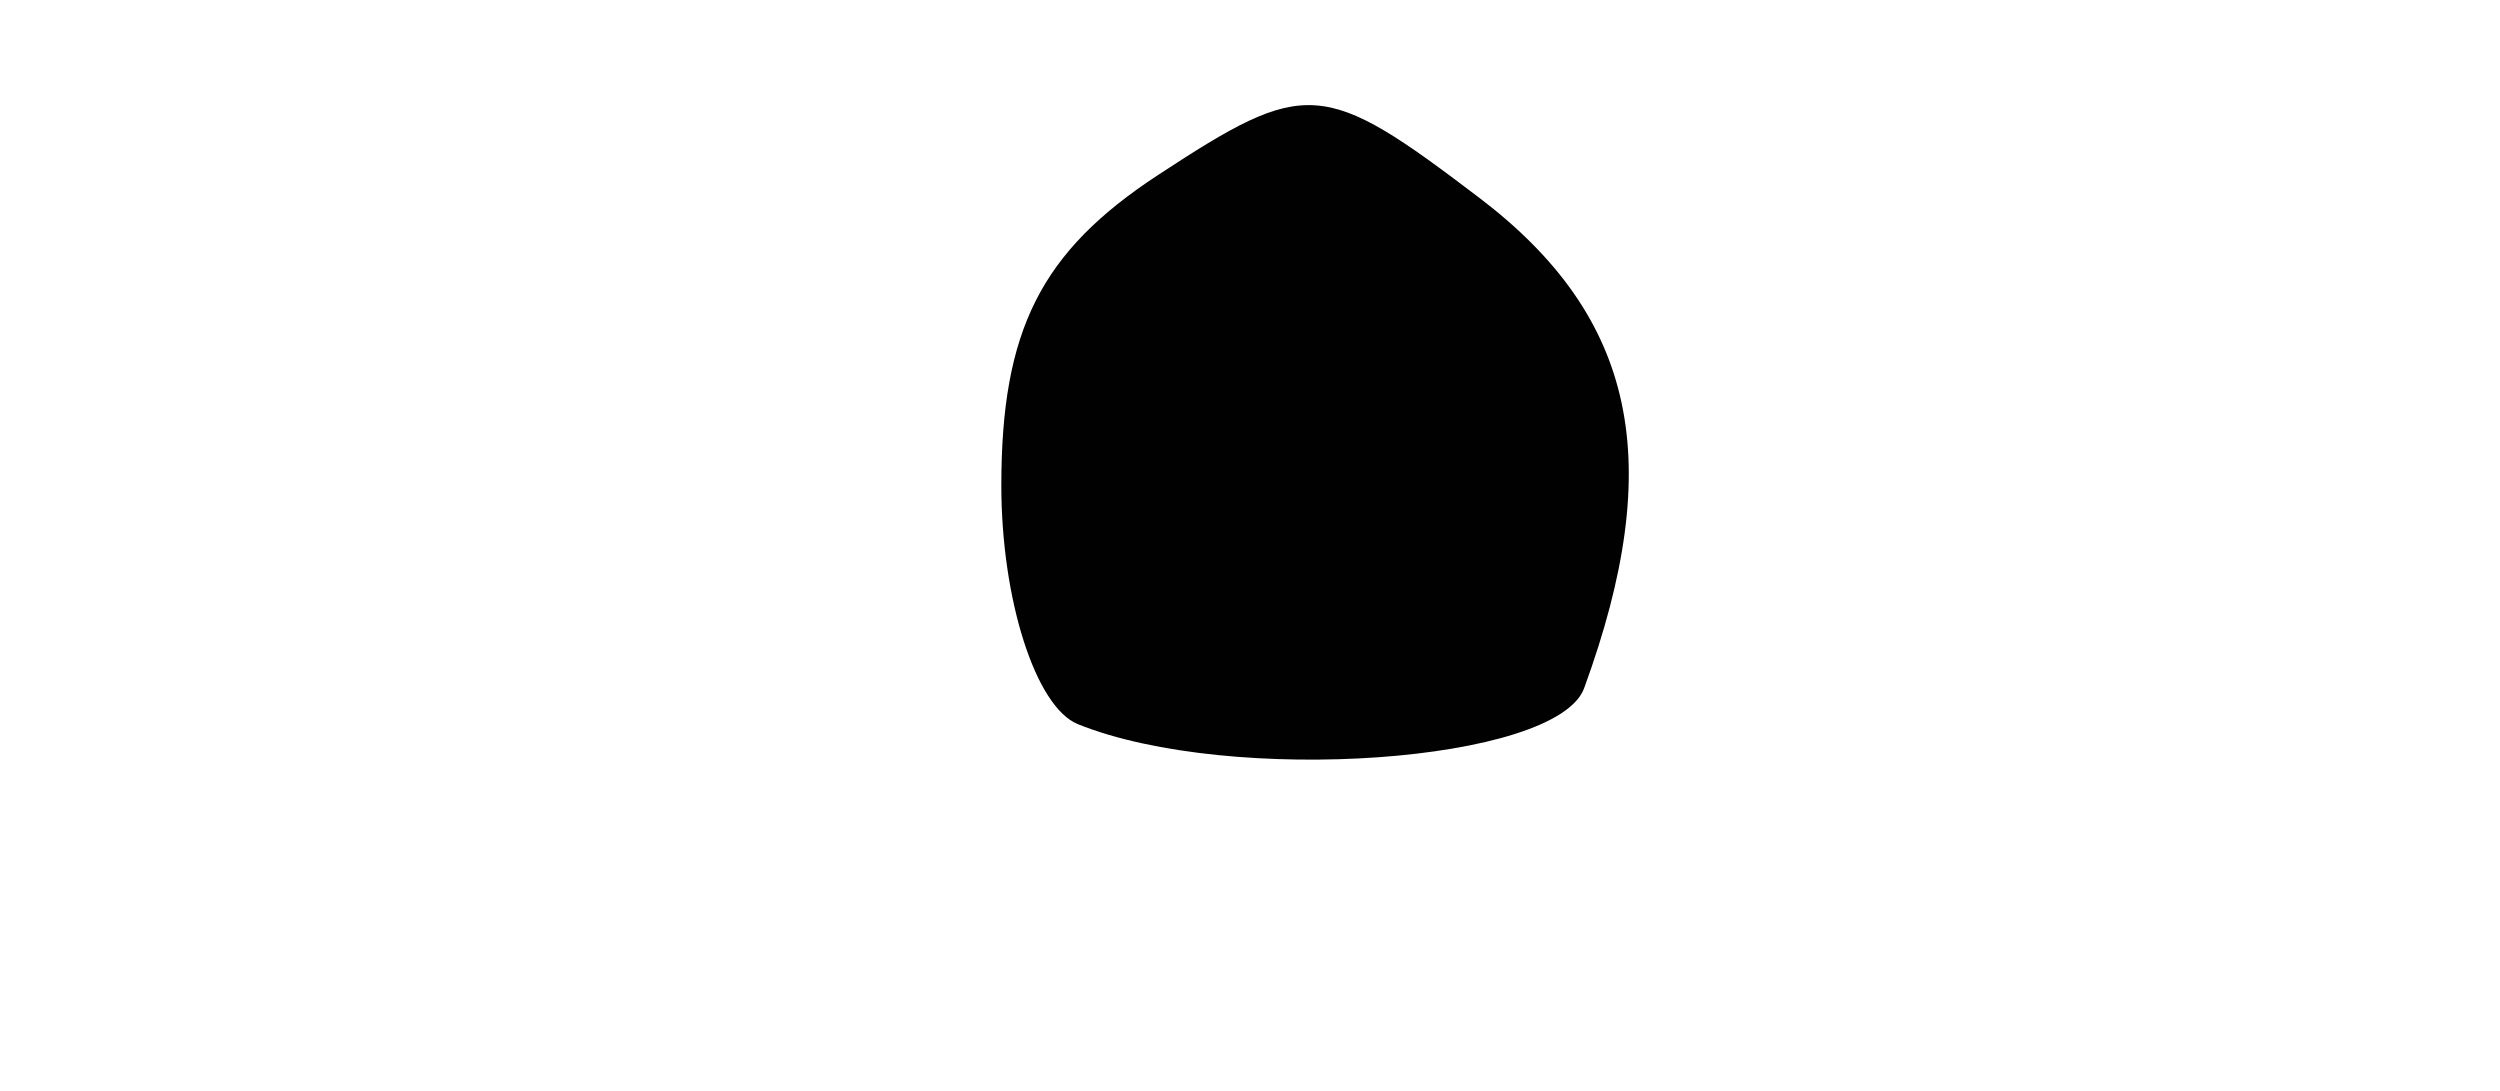 <?xml version="1.0" encoding="UTF-8" standalone="no"?>
<svg
   xmlns:dc="http://purl.org/dc/elements/1.1/"
   xmlns:cc="http://creativecommons.org/ns#"
   xmlns:rdf="http://www.w3.org/1999/02/22-rdf-syntax-ns#"
   xmlns:svg="http://www.w3.org/2000/svg"
   xmlns="http://www.w3.org/2000/svg"
   xmlns:sodipodi="http://sodipodi.sourceforge.net/DTD/sodipodi-0.dtd"
   xmlns:inkscape="http://www.inkscape.org/namespaces/inkscape"
   version="1.1"
   id="svg2"
   width="40.831"
   height="17.823"
   viewBox="0 0 40.831 17.823"
   sodipodi:docname="mouth-black-point.svg"
   inkscape:version="1.0.2 (e86c870879, 2021-01-15)">
  <defs
     id="defs6" />
  <sodipodi:namedview
     pagecolor="#ffffff"
     bordercolor="#666666"
     borderopacity="1"
     objecttolerance="10"
     gridtolerance="10"
     guidetolerance="10"
     inkscape:pageopacity="0"
     inkscape:pageshadow="2"
     inkscape:window-width="1366"
     inkscape:window-height="742"
     id="namedview4"
     showgrid="false"
     fit-margin-top="0"
     fit-margin-left="0"
     fit-margin-right="0"
     fit-margin-bottom="0"
     inkscape:zoom="1.8070507"
     inkscape:cx="130.73074"
     inkscape:cy="95.275305"
     inkscape:window-x="0"
     inkscape:window-y="0"
     inkscape:window-maximized="1"
     inkscape:current-layer="g10" />
  <g
     inkscape:groupmode="layer"
     inkscape:label="Image"
     id="g10"
     transform="translate(-33.212,-49.762)">
    <path
       style="fill:#010101"
       d="m 50.816,61.589 c -0.688,-0.277 -1.25,-2.032 -1.25,-3.898 0,-2.537 0.646,-3.817 2.557,-5.069 2.426,-1.59 2.695,-1.571 5.25,0.371 2.559,1.945 3.064,4.308 1.712,8.008 -0.445,1.218 -5.769,1.597 -8.27,0.588 z"
       id="path839-3"
       sodipodi:nodetypes="ssssss" />
  </g>
</svg>

